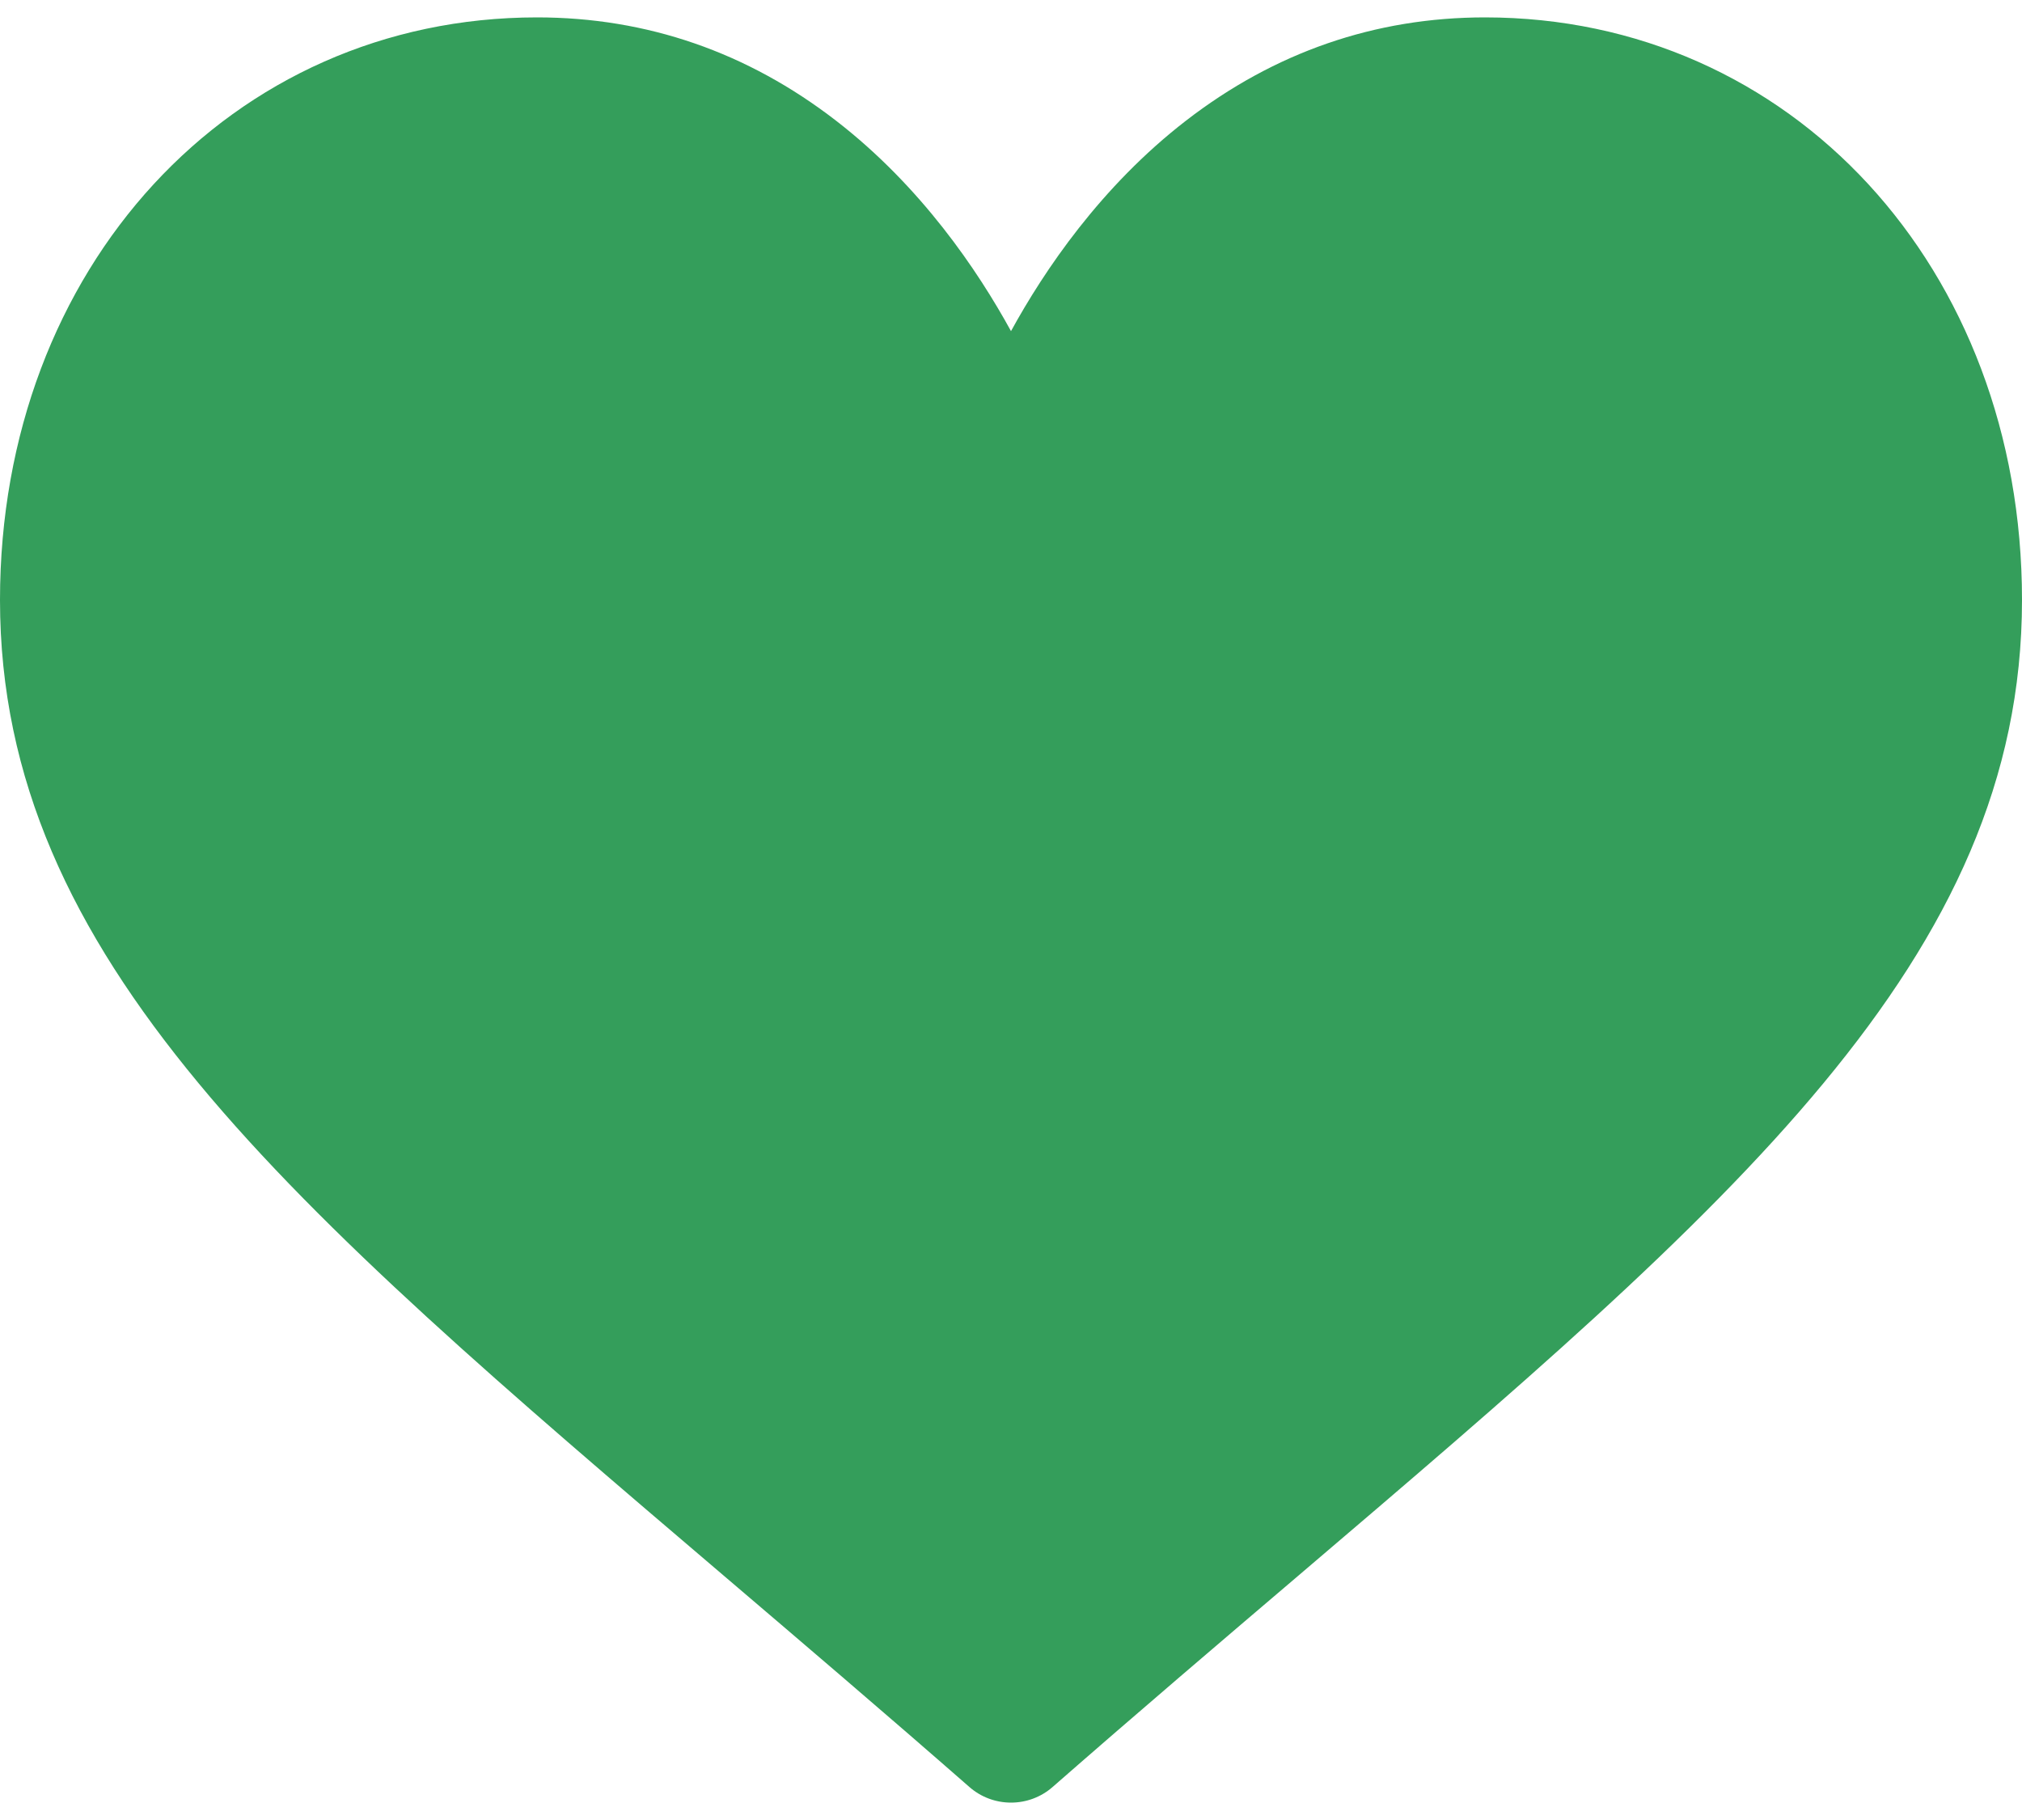 <svg width="20" height="18" viewBox="0 0 20 18" fill="none" xmlns="http://www.w3.org/2000/svg">
<path d="M14.688 0.172C13.602 0.172 12.607 0.516 11.73 1.194C10.889 1.844 10.33 2.673 10 3.275C9.67 2.673 9.111 1.844 8.27 1.194C7.393 0.516 6.398 0.172 5.312 0.172C2.284 0.172 0 2.649 0 5.934C0 9.483 2.849 11.911 7.163 15.587C7.895 16.211 8.726 16.919 9.589 17.674C9.702 17.773 9.848 17.828 10 17.828C10.152 17.828 10.298 17.773 10.411 17.674C11.274 16.919 12.105 16.211 12.838 15.587C17.151 11.911 20 9.483 20 5.934C20 2.649 17.716 0.172 14.688 0.172Z" fill="#349E5B"/>
</svg>
